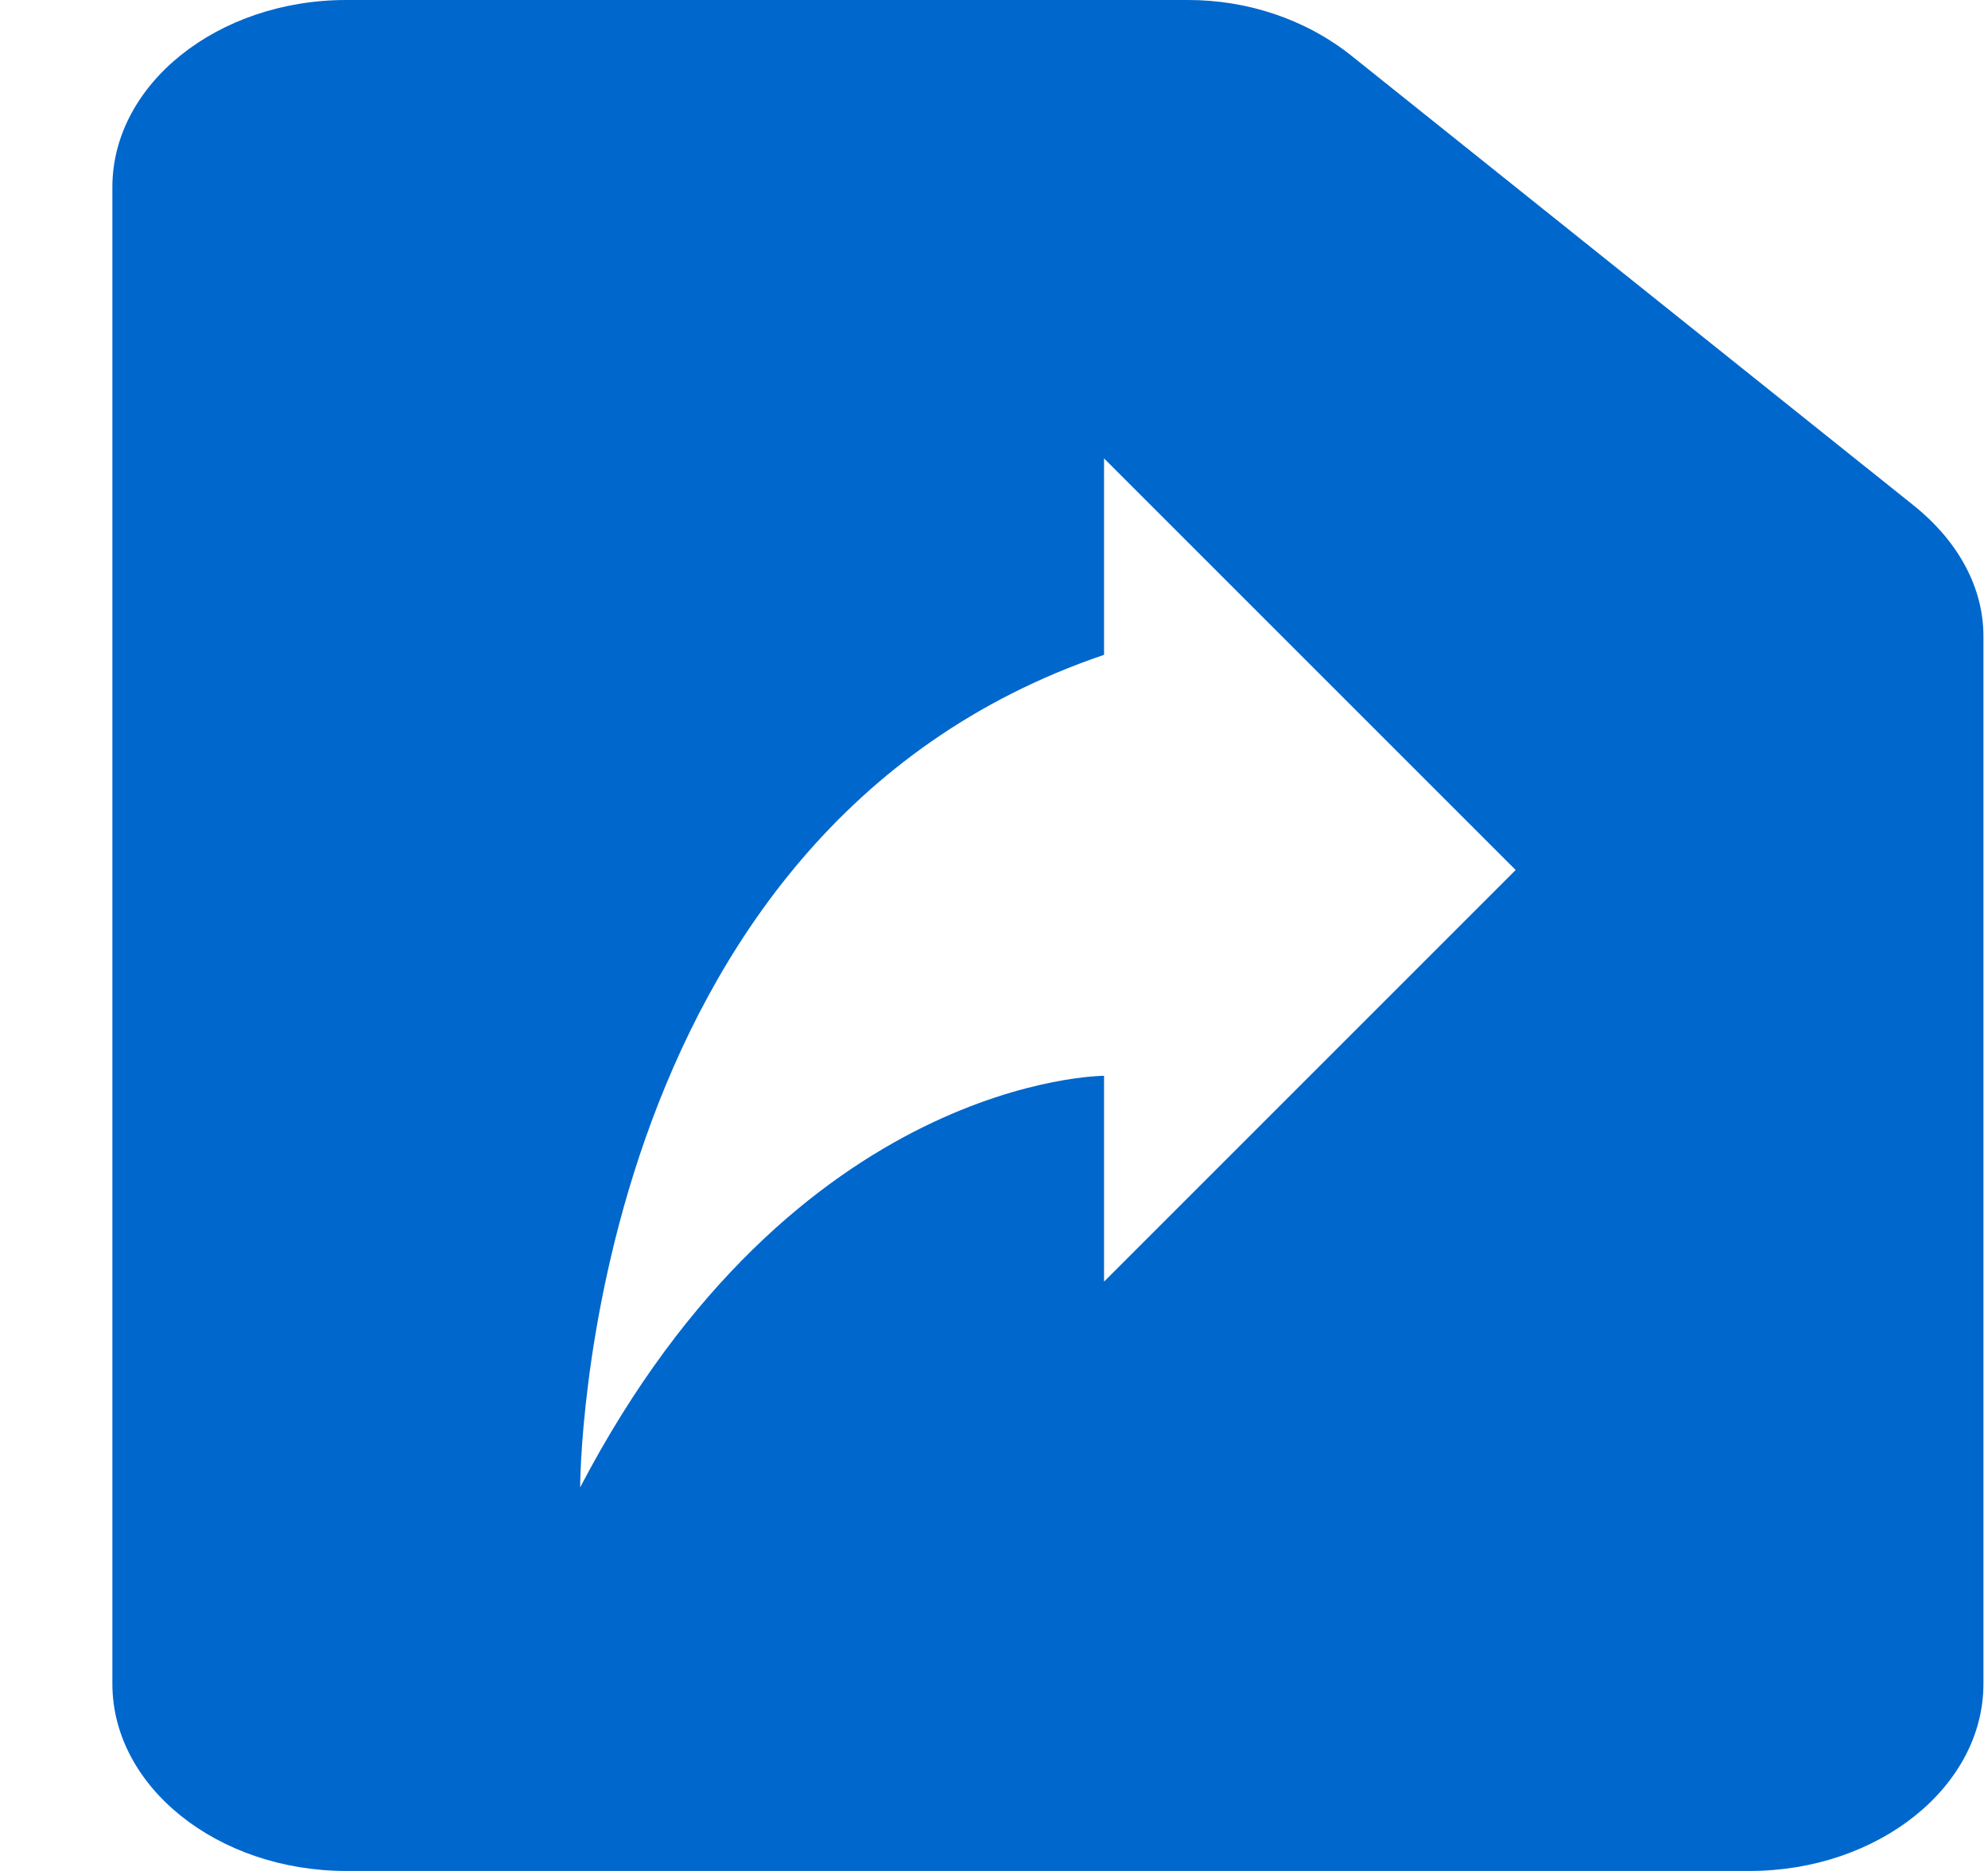 <?xml version="1.0" encoding="UTF-8"?>
<svg width="17px" height="16px" viewBox="0 0 17 16" version="1.1" xmlns="http://www.w3.org/2000/svg" xmlns:xlink="http://www.w3.org/1999/xlink">
    <title>导出</title>
    <g id="环境健康安全管理系统-pc" stroke="none" stroke-width="1" fill="none" fill-rule="evenodd">
        <g id="导出" transform="translate(0.961, -0)" fill="#0067CC" fill-rule="nonzero">
            <g id="daochusuoyou">
                <path d="M15.4,4.32 L10.6,0.48 C10.2,0.16 9.7,0 9.2,0 L2,0 C0.9,0 0,0.72 0,1.6 L0,14.4 C0,15.28 0.9,16 2,16 L14,16 C15.1,16 16,15.28 16,14.4 L16,5.44 C16,5.04 15.8,4.64 15.4,4.32 Z M8.48,10.96 L8.48,9.2 C8.48,9.2 5.84,9.2 4,12.72 C4,12.72 4,7.12 8.48,5.6 L8.48,3.92 L12,7.44 L8.48,10.96 Z" id="形状"></path>
            </g>
        </g>
    </g>
</svg>
